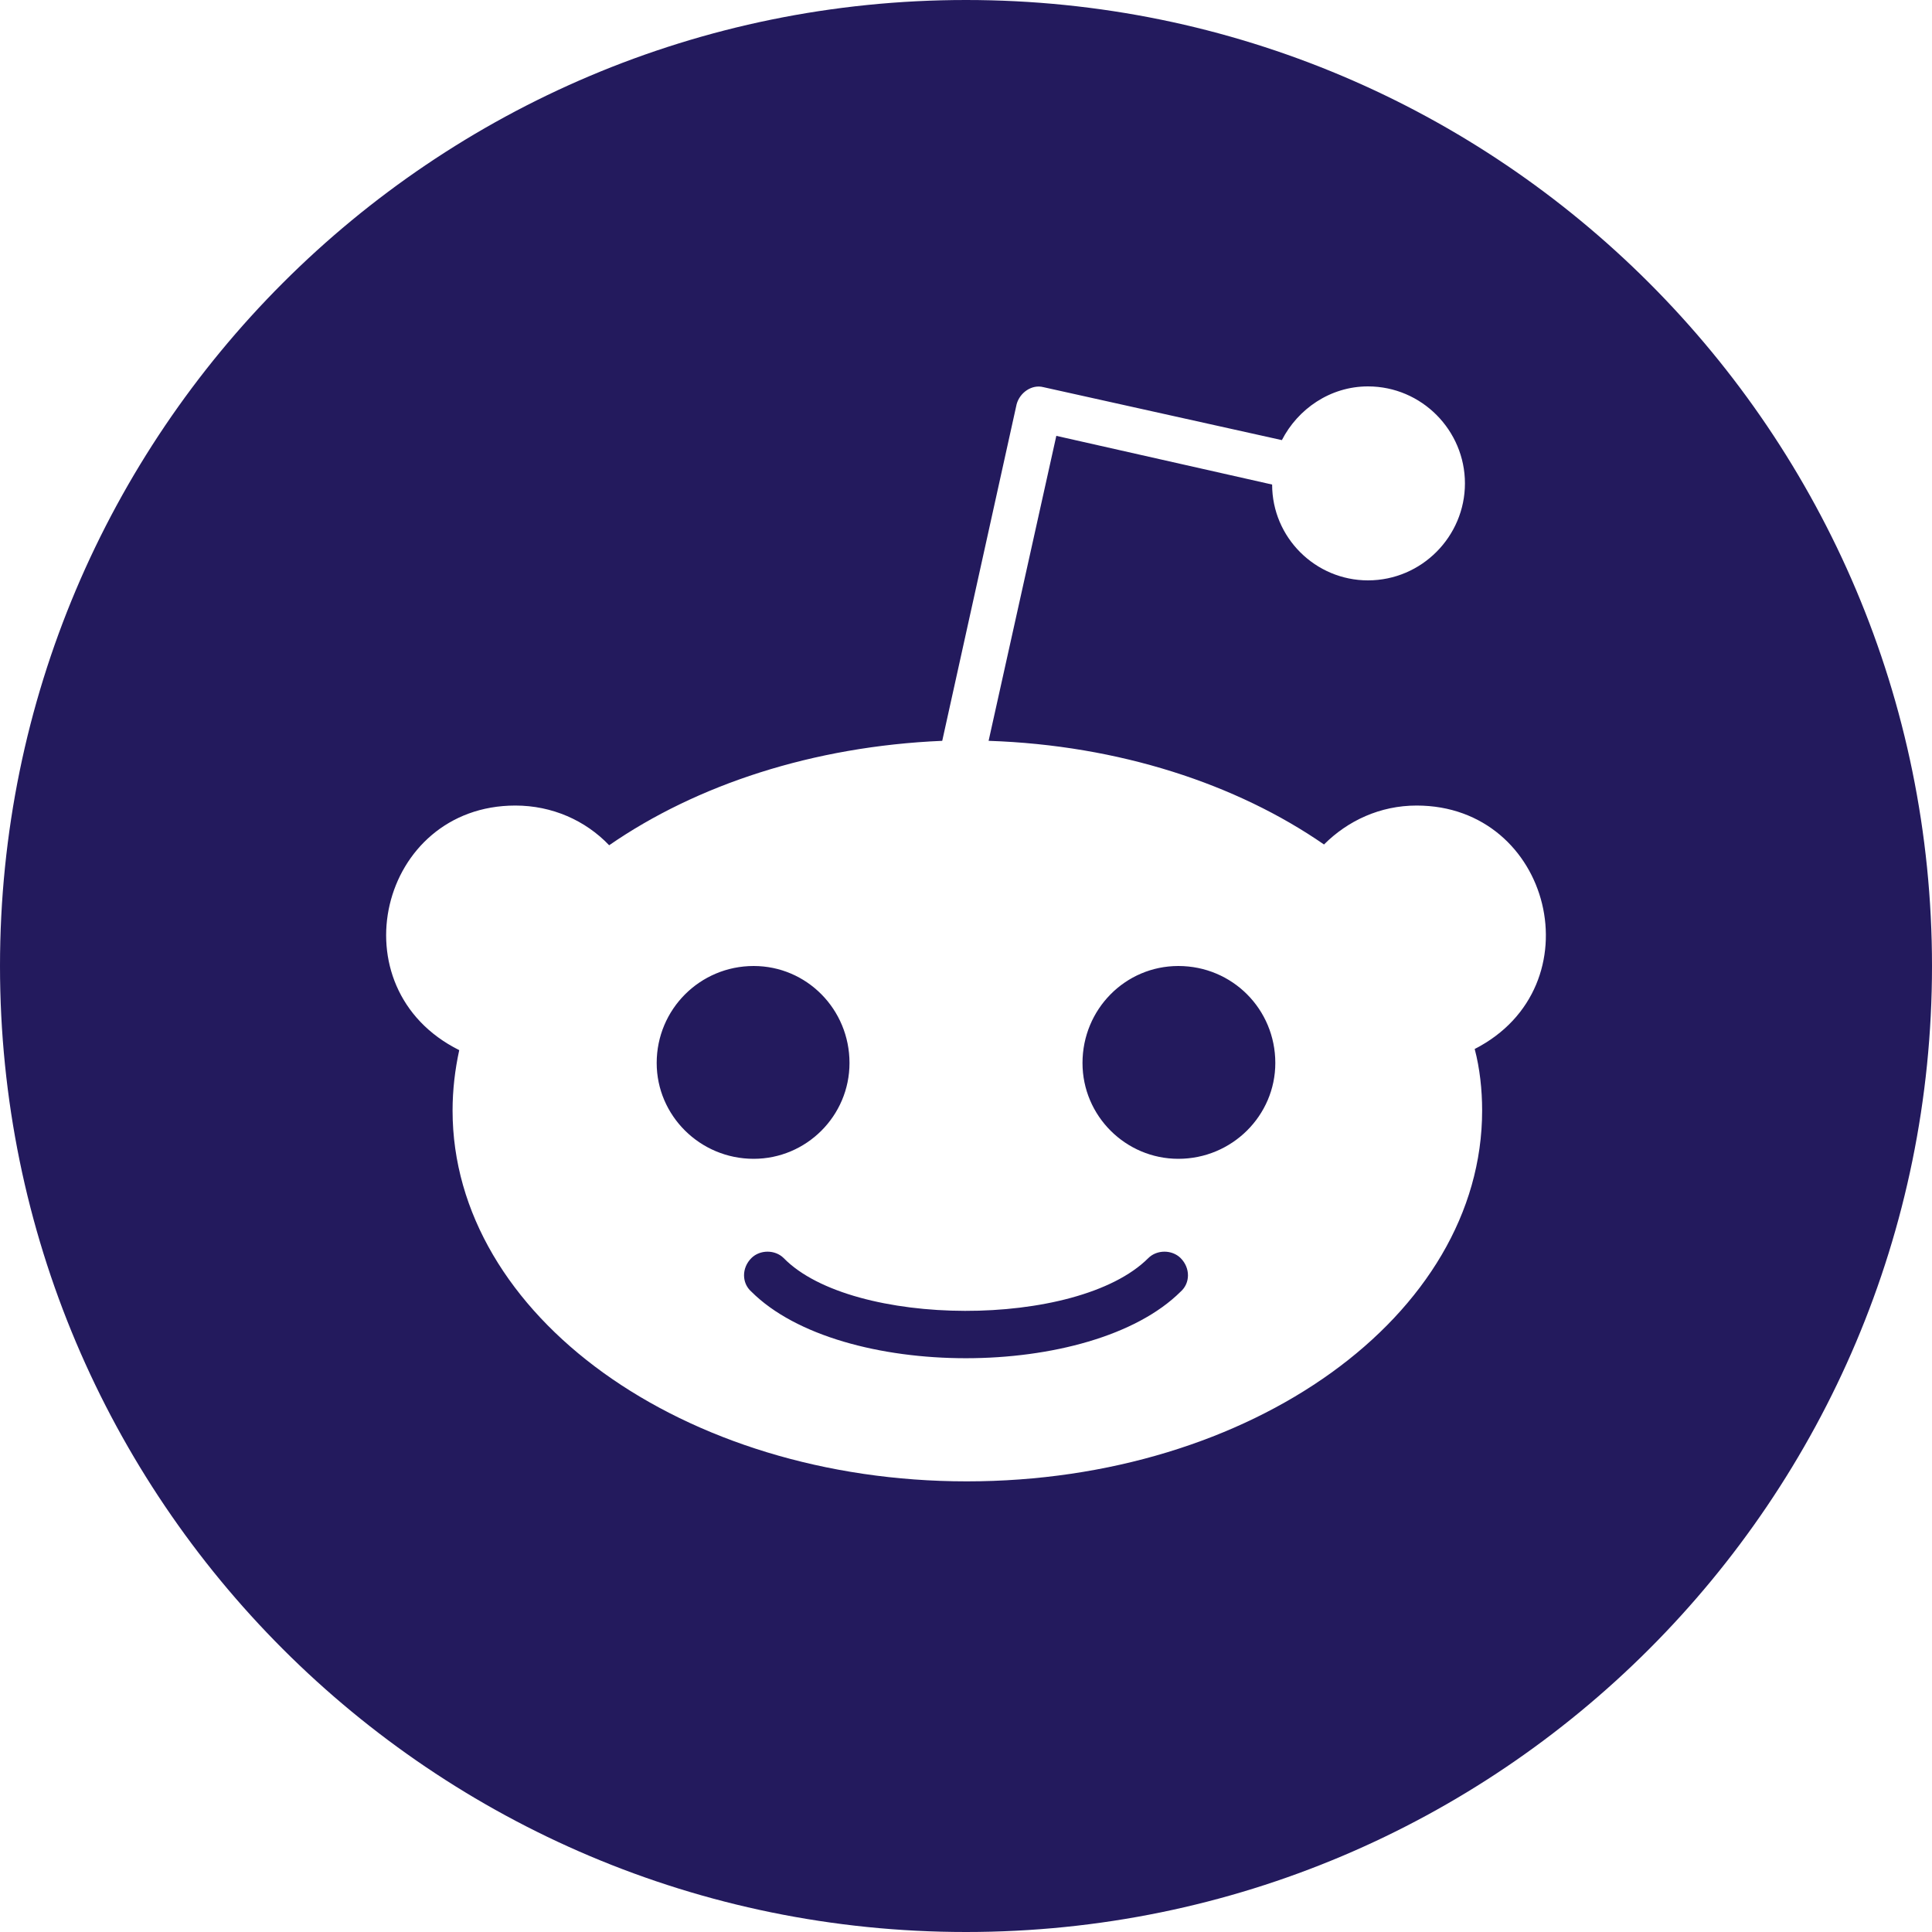 <?xml version="1.0" encoding="UTF-8"?>
<svg width="20px" height="20px" viewBox="0 0 20 20" version="1.1" xmlns="http://www.w3.org/2000/svg" xmlns:xlink="http://www.w3.org/1999/xlink">
    <!-- Generator: Sketch 49.2 (51160) - http://www.bohemiancoding.com/sketch -->
    <title>ic/24/Reddit</title>
    <desc>Created with Sketch.</desc>
    <defs></defs>
    <g id="Один-проект" stroke="none" stroke-width="1" fill="none" fill-rule="evenodd">
        <g id="About_project" transform="translate(-642, -1302)">
            <g id="ic/24/Reddit" transform="translate(640, 1300)">
                <g>
                    <path d="M9.802,13.996 C9.246,13.996 8.798,13.548 8.798,13.004 C8.798,12.448 9.246,12 9.802,12 C10.351,12 10.794,12.448 10.794,13.004 C10.794,13.552 10.347,13.996 9.802,13.996 Z M22,12 C22,17.524 17.524,22 12,22 C6.476,22 2,17.524 2,12 C2,6.476 6.476,2 12,2 C17.524,2 22,6.476 22,12 Z M16.665,10.339 C16.286,10.339 15.952,10.496 15.706,10.742 C14.802,10.117 13.585,9.714 12.234,9.669 L12.935,6.512 L15.169,7.016 C15.169,7.565 15.617,8.008 16.161,8.008 C16.718,8.008 17.165,7.552 17.165,7.004 C17.165,6.456 16.718,6 16.161,6 C15.77,6 15.435,6.234 15.27,6.556 L12.802,6.008 C12.681,5.976 12.556,6.065 12.524,6.185 L11.754,9.669 C10.415,9.726 9.21,10.125 8.306,10.75 C8.06,10.492 7.714,10.339 7.335,10.339 C5.927,10.339 5.468,12.23 6.754,12.871 C6.71,13.073 6.685,13.282 6.685,13.496 C6.685,15.617 9.073,17.335 12.008,17.335 C14.956,17.335 17.343,15.617 17.343,13.496 C17.343,13.282 17.319,13.06 17.266,12.859 C18.528,12.214 18.065,10.339 16.665,10.339 Z M13.887,15.024 C13.153,15.758 10.819,15.746 10.113,15.024 C10.024,14.935 9.867,14.935 9.778,15.024 C9.677,15.125 9.677,15.282 9.778,15.371 C10.698,16.29 13.298,16.29 14.222,15.371 C14.323,15.282 14.323,15.125 14.222,15.024 C14.133,14.935 13.976,14.935 13.887,15.024 Z M14.198,12 C13.649,12 13.206,12.448 13.206,13.004 C13.206,13.552 13.653,13.996 14.198,13.996 C14.754,13.996 15.202,13.548 15.202,13.004 C15.202,12.448 14.758,12 14.198,12 Z" id="reddit" fill="#231A5D" fill-rule="nonzero"></path>
                    <rect id="Rectangle-4" fill-opacity="0" fill="#D8D8D8" x="0" y="0" width="24" height="24"></rect>
                </g>
            </g>
        </g>
    </g>
</svg>